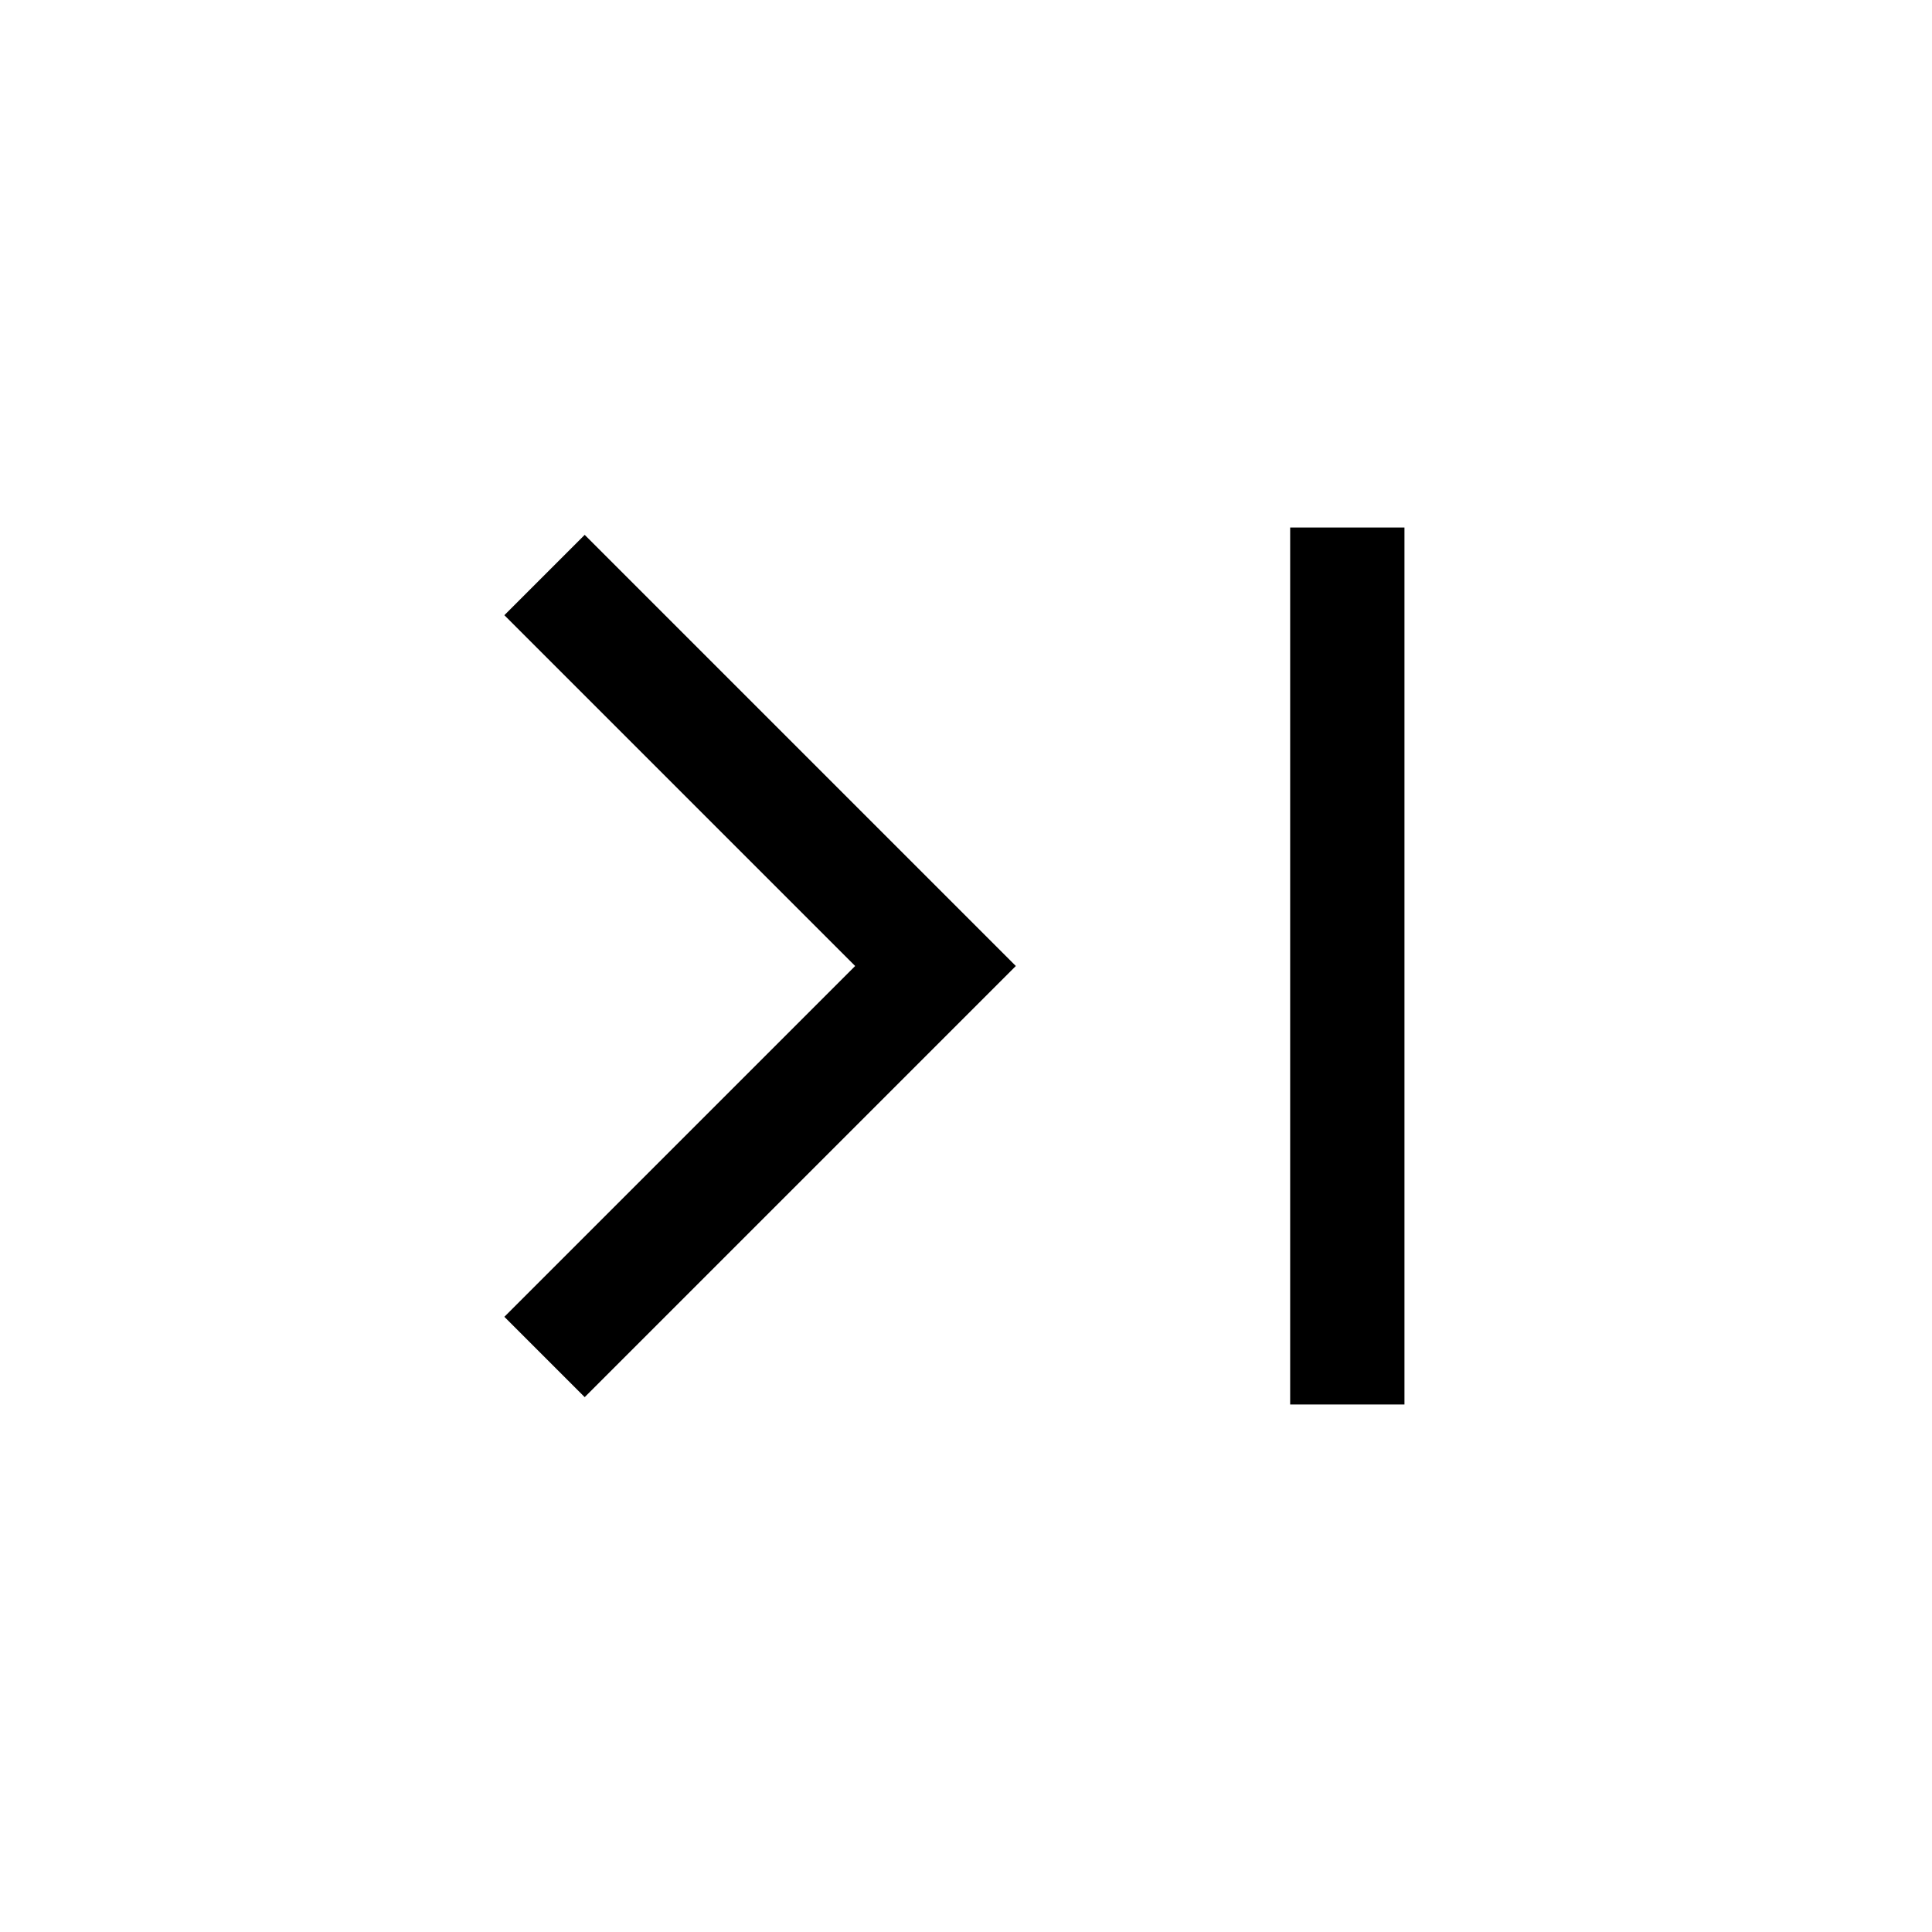<svg width="19" height="19" viewBox="0 0 19 19" fill="currentColor" xmlns="http://www.w3.org/2000/svg">
<mask id="mask0_10129_7246" style="mask-type:alpha" maskUnits="userSpaceOnUse" x="0" y="0" width="19" height="19">
<rect x="0.5" y="0.5" width="18" height="18" />
</mask>
<g mask="url(#mask0_10129_7246)">
<path d="M5.75 13.74L4.96 12.95L8.41 9.5L4.96 6.05L5.75 5.26L9.99 9.5L5.75 13.74ZM12.688 13.812V5.188H13.812V13.812H12.688Z" />
</g>
</svg>
